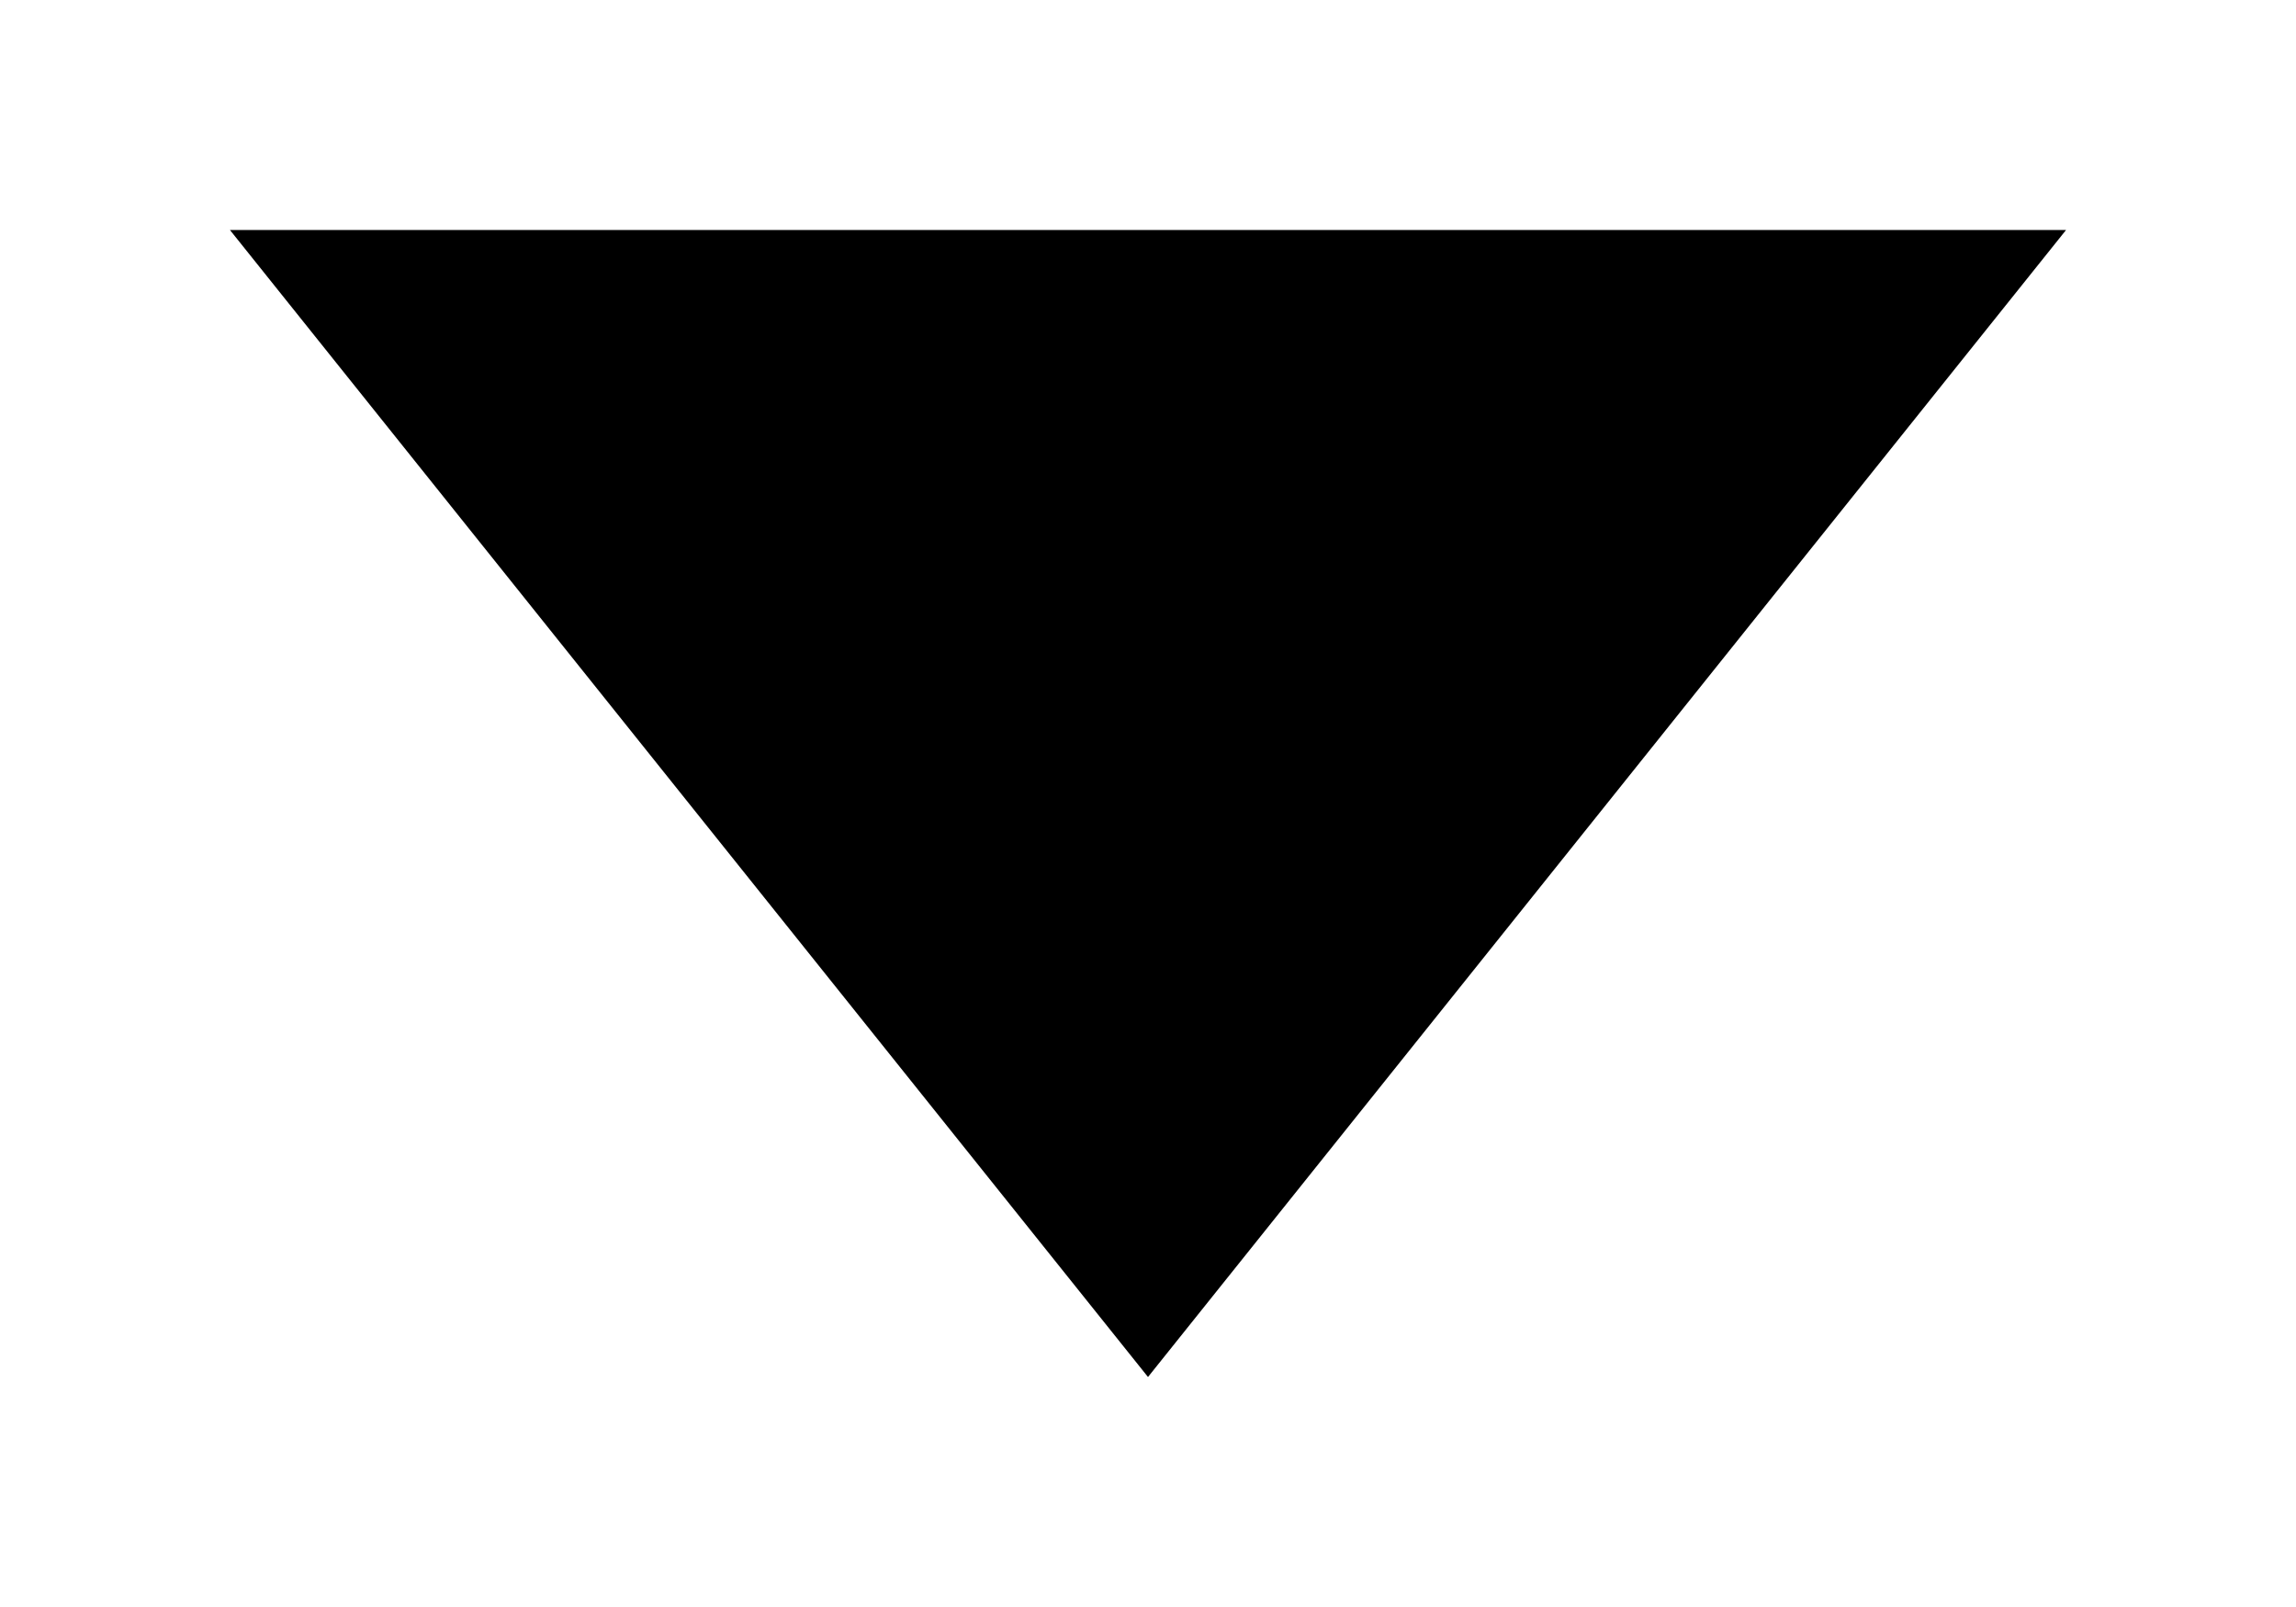 <?xml version="1.0" encoding="UTF-8" standalone="no"?>
<!-- Created with Inkscape (http://www.inkscape.org/) -->

<svg
   xmlns:dc="http://purl.org/dc/elements/1.1/"
   xmlns:cc="http://creativecommons.org/ns#"
   xmlns:rdf="http://www.w3.org/1999/02/22-rdf-syntax-ns#"
   xmlns:svg="http://www.w3.org/2000/svg"
   xmlns="http://www.w3.org/2000/svg"
   xmlns:sodipodi="http://sodipodi.sourceforge.net/DTD/sodipodi-0.dtd"
   xmlns:inkscape="http://www.inkscape.org/namespaces/inkscape"
   width="10"
   height="7"
   viewBox="0 0 2.646 1.852"
   version="1.1"
   id="svg4569"
   inkscape:version="0.92.1 r"
   sodipodi:docname="nav_dropdown.svg">
  <defs
     id="defs4563" />
  <sodipodi:namedview
     id="base"
     pagecolor="#ffffff"
     bordercolor="#666666"
     borderopacity="1.0"
     inkscape:pageopacity="0.0"
     inkscape:pageshadow="2"
     inkscape:zoom="11.2"
     inkscape:cx="-37.555536"
     inkscape:cy="35.621843"
     inkscape:document-units="mm"
     inkscape:current-layer="layer1"
     showgrid="false"
     inkscape:measure-start="0,0"
     inkscape:measure-end="0,0"
     inkscape:window-width="3200"
     inkscape:window-height="1605"
     inkscape:window-x="0"
     inkscape:window-y="55"
     inkscape:window-maximized="1"
     units="px" />
  <g
     inkscape:label="Layer 1"
     inkscape:groupmode="layer"
     id="layer1"
     transform="translate(0,-295.148)">
    <path
       style="opacity:1;fill-opacity:1;stroke:none;stroke-width:0.07"
       inkscape:transform-center-x="-0.031251937"
       inkscape:transform-center-y="0.21044808"
       d="M 1.323,296.735 0.794,296.074 0.265,295.413 H 1.323 2.381 l -0.529,0.661 z"
       id="path4571"
       inkscape:connector-curvature="0"
       sodipodi:nodetypes="ccccccc" />
  </g>
</svg>
